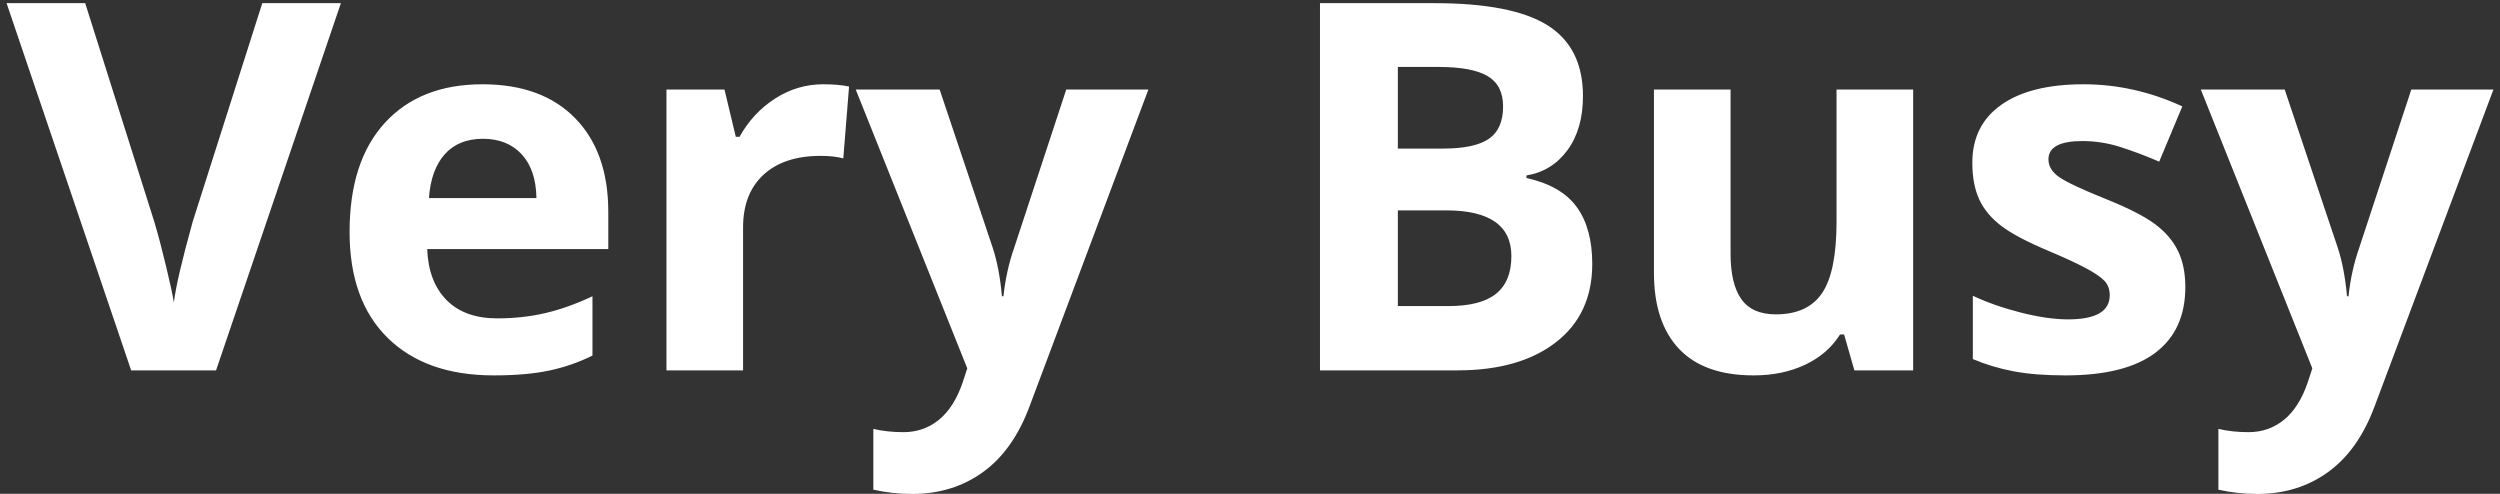 <?xml version="1.0" encoding="UTF-8"?>
<svg width="243px" height="48px" viewBox="0 0 243 48" version="1.1" xmlns="http://www.w3.org/2000/svg" xmlns:xlink="http://www.w3.org/1999/xlink">
    <rect x="0" y="0" width="243" height="48" fill="#333333" stroke="none"/>
    <!-- Generator: Sketch 52.3 (67297) - http://www.bohemiancoding.com/sketch -->
    <title>Very Busy</title>
    <desc>Created with Sketch.</desc>
    <g id="Wireframes" stroke="none" stroke-width="1" fill="none" fill-rule="evenodd">
        <g id="General-log-in" transform="translate(-227, -334)" fill="#FFFFFF">
            <path d="M252.493,334.307 L260.134,334.307 L248,370 L239.748,370 L227.639,334.307 L235.281,334.307 L241.995,355.547 C242.369,356.8 242.755,358.261 243.154,359.929 C243.553,361.598 243.801,362.757 243.899,363.408 C244.078,361.911 244.688,359.29 245.73,355.547 L252.493,334.307 Z M273.943,347.49 C272.364,347.49 271.127,347.991 270.232,348.992 C269.337,349.993 268.824,351.413 268.694,353.252 L279.143,353.252 C279.111,351.413 278.631,349.993 277.703,348.992 C276.775,347.991 275.522,347.49 273.943,347.49 Z M274.993,370.488 C270.598,370.488 267.164,369.276 264.69,366.851 C262.216,364.425 260.979,360.991 260.979,356.548 C260.979,351.974 262.123,348.438 264.409,345.94 C266.696,343.442 269.858,342.192 273.894,342.192 C277.752,342.192 280.755,343.291 282.903,345.488 C285.052,347.686 286.126,350.721 286.126,354.595 L286.126,358.208 L268.523,358.208 C268.605,360.324 269.231,361.976 270.403,363.164 C271.575,364.352 273.219,364.946 275.335,364.946 C276.979,364.946 278.533,364.775 279.998,364.434 C281.463,364.092 282.993,363.547 284.588,362.798 L284.588,368.56 C283.286,369.211 281.894,369.695 280.413,370.012 C278.932,370.33 277.125,370.488 274.993,370.488 Z M307.015,342.192 C308.024,342.192 308.862,342.266 309.529,342.412 L308.968,349.395 C308.366,349.232 307.633,349.15 306.771,349.15 C304.394,349.15 302.543,349.761 301.217,350.981 C299.89,352.202 299.227,353.911 299.227,356.108 L299.227,370 L291.78,370 L291.78,342.705 L297.42,342.705 L298.519,347.295 L298.885,347.295 C299.731,345.765 300.875,344.532 302.315,343.596 C303.756,342.66 305.322,342.192 307.015,342.192 Z M310.179,342.705 L318.334,342.705 L323.485,358.062 C323.924,359.396 324.226,360.975 324.388,362.798 L324.535,362.798 C324.714,361.121 325.064,359.543 325.585,358.062 L330.638,342.705 L338.622,342.705 L327.074,373.491 C326.016,376.34 324.506,378.472 322.545,379.888 C320.584,381.304 318.293,382.012 315.672,382.012 C314.387,382.012 313.125,381.873 311.888,381.597 L311.888,375.688 C312.783,375.9 313.76,376.006 314.818,376.006 C316.136,376.006 317.288,375.603 318.273,374.797 C319.257,373.992 320.026,372.775 320.58,371.147 L321.019,369.805 L310.179,342.705 Z M355.302,334.307 L366.411,334.307 C371.472,334.307 375.147,335.027 377.433,336.467 C379.72,337.908 380.864,340.199 380.864,343.34 C380.864,345.472 380.363,347.222 379.362,348.589 C378.361,349.956 377.031,350.778 375.371,351.055 L375.371,351.299 C377.633,351.803 379.265,352.747 380.266,354.131 C381.267,355.514 381.767,357.354 381.767,359.648 C381.767,362.904 380.591,365.443 378.239,367.266 C375.887,369.089 372.693,370 368.657,370 L355.302,370 L355.302,334.307 Z M362.871,348.442 L367.265,348.442 C369.316,348.442 370.801,348.125 371.721,347.49 C372.64,346.855 373.1,345.806 373.1,344.341 C373.1,342.974 372.6,341.993 371.599,341.399 C370.598,340.805 369.015,340.508 366.85,340.508 L362.871,340.508 L362.871,348.442 Z M362.871,354.448 L362.871,363.75 L367.802,363.75 C369.885,363.75 371.424,363.351 372.416,362.554 C373.409,361.756 373.906,360.535 373.906,358.892 C373.906,355.929 371.79,354.448 367.558,354.448 L362.871,354.448 Z M407.246,370 L406.245,366.509 L405.854,366.509 C405.057,367.778 403.926,368.759 402.461,369.451 C400.996,370.142 399.328,370.488 397.456,370.488 C394.249,370.488 391.832,369.63 390.205,367.913 C388.577,366.195 387.763,363.726 387.763,360.503 L387.763,342.705 L395.21,342.705 L395.21,358.647 C395.21,360.617 395.56,362.094 396.26,363.079 C396.959,364.063 398.074,364.556 399.604,364.556 C401.688,364.556 403.193,363.86 404.121,362.468 C405.049,361.077 405.512,358.77 405.512,355.547 L405.512,342.705 L412.959,342.705 L412.959,370 L407.246,370 Z M439.414,361.895 C439.414,364.694 438.442,366.826 436.497,368.291 C434.552,369.756 431.642,370.488 427.769,370.488 C425.783,370.488 424.09,370.354 422.691,370.085 C421.291,369.817 419.981,369.422 418.76,368.901 L418.76,362.749 C420.143,363.4 421.702,363.945 423.435,364.385 C425.169,364.824 426.695,365.044 428.013,365.044 C430.715,365.044 432.066,364.263 432.066,362.7 C432.066,362.114 431.887,361.638 431.529,361.272 C431.17,360.906 430.552,360.491 429.673,360.027 C428.794,359.563 427.622,359.022 426.157,358.403 C424.058,357.524 422.516,356.711 421.531,355.962 C420.546,355.213 419.83,354.355 419.383,353.386 C418.935,352.418 418.711,351.226 418.711,349.81 C418.711,347.384 419.651,345.509 421.531,344.182 C423.411,342.856 426.076,342.192 429.527,342.192 C432.814,342.192 436.013,342.909 439.121,344.341 L436.875,349.712 C435.508,349.126 434.23,348.646 433.042,348.271 C431.854,347.897 430.641,347.71 429.404,347.71 C427.207,347.71 426.109,348.304 426.109,349.492 C426.109,350.16 426.463,350.737 427.171,351.226 C427.879,351.714 429.429,352.438 431.821,353.398 C433.954,354.261 435.516,355.067 436.509,355.815 C437.502,356.564 438.234,357.427 438.706,358.403 C439.178,359.38 439.414,360.544 439.414,361.895 Z M440.919,342.705 L449.073,342.705 L454.224,358.062 C454.664,359.396 454.965,360.975 455.128,362.798 L455.274,362.798 C455.453,361.121 455.803,359.543 456.324,358.062 L461.378,342.705 L469.361,342.705 L457.813,373.491 C456.755,376.34 455.246,378.472 453.284,379.888 C451.323,381.304 449.032,382.012 446.412,382.012 C445.126,382.012 443.865,381.873 442.628,381.597 L442.628,375.688 C443.523,375.9 444.499,376.006 445.557,376.006 C446.876,376.006 448.027,375.603 449.012,374.797 C449.997,373.992 450.766,372.775 451.319,371.147 L451.758,369.805 L440.919,342.705 Z" id="Very-Busy"></path>
        </g>
    </g>
</svg>